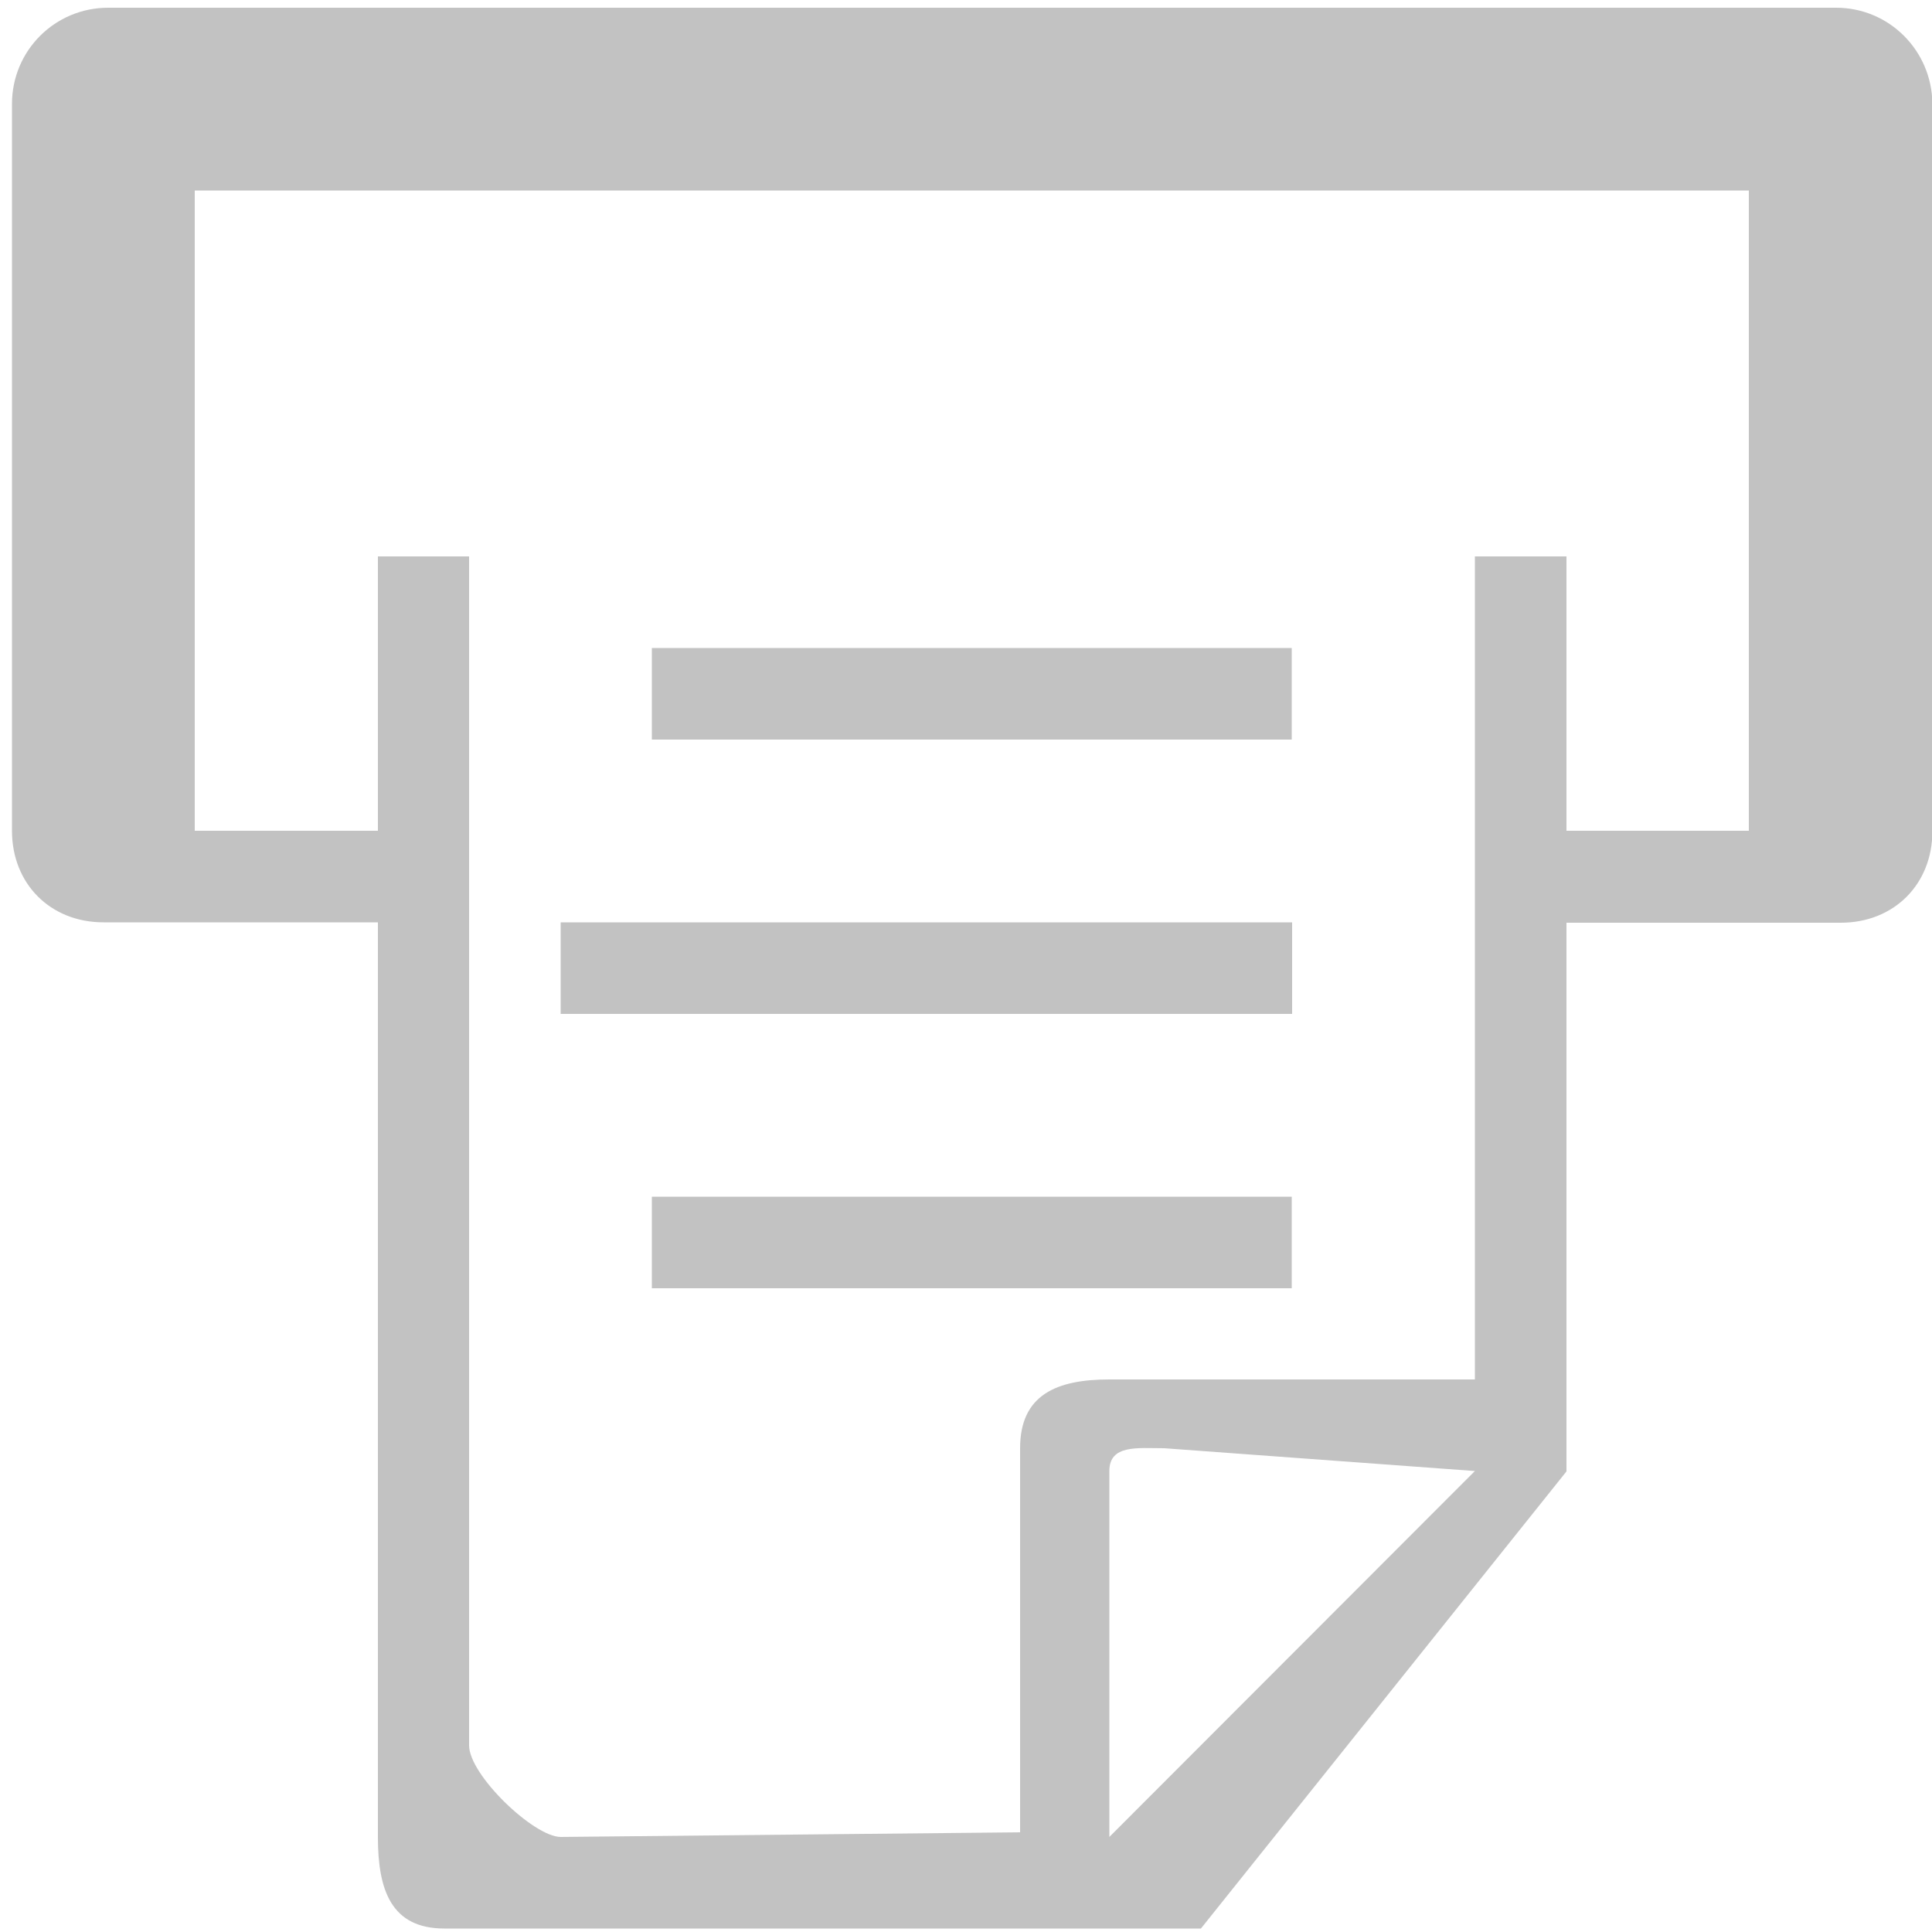 <?xml version="1.0" encoding="utf-8"?>
<!-- Generator: Adobe Illustrator 19.0.0, SVG Export Plug-In . SVG Version: 6.00 Build 0)  -->
<svg version="1.1" id="图层_1" xmlns="http://www.w3.org/2000/svg" xmlns:xlink="http://www.w3.org/1999/xlink" x="0px" y="0px"
	 viewBox="0 0 500 500" style="enable-background:new 0 0 500 500;" xml:space="preserve">
<style type="text/css">
	.st0{fill:#C2C2C2;}
</style>
<path class="st0" d="M168.7,333.4h165.6v-23.7H168.7V333.4z M334.4,238.7H145.1v23.7h189.3V238.7z M475.2,2H28
	C14.2,2,3.1,13.1,3.1,26.9V215c0,13.7,9.9,23.7,23.7,23.7h71v236.7c0,13.7,3.4,23.7,17.2,23.7h195.8l94.6-118.3v-142h71
	c13.7,0,23.7-9.9,23.7-23.7V26.9C500,13.1,488.9,2,475.2,2z M287.1,475.4v-94.7c0-6.9,7.3-5.9,14.2-5.9l80.4,5.9L287.1,475.4z
	 M452.7,215h-47.3v-71h-23.7v213h-94.6c-13.7,0-23.1,4-23.1,17.8v99.4l-118.9,1.2c-6.9,0-23.7-16-23.7-23.7V144H97.8v71H50.4V49.3
	h402.2V215z M334.4,167.7H168.7v23.7h165.6V167.7z"/>
</svg>
